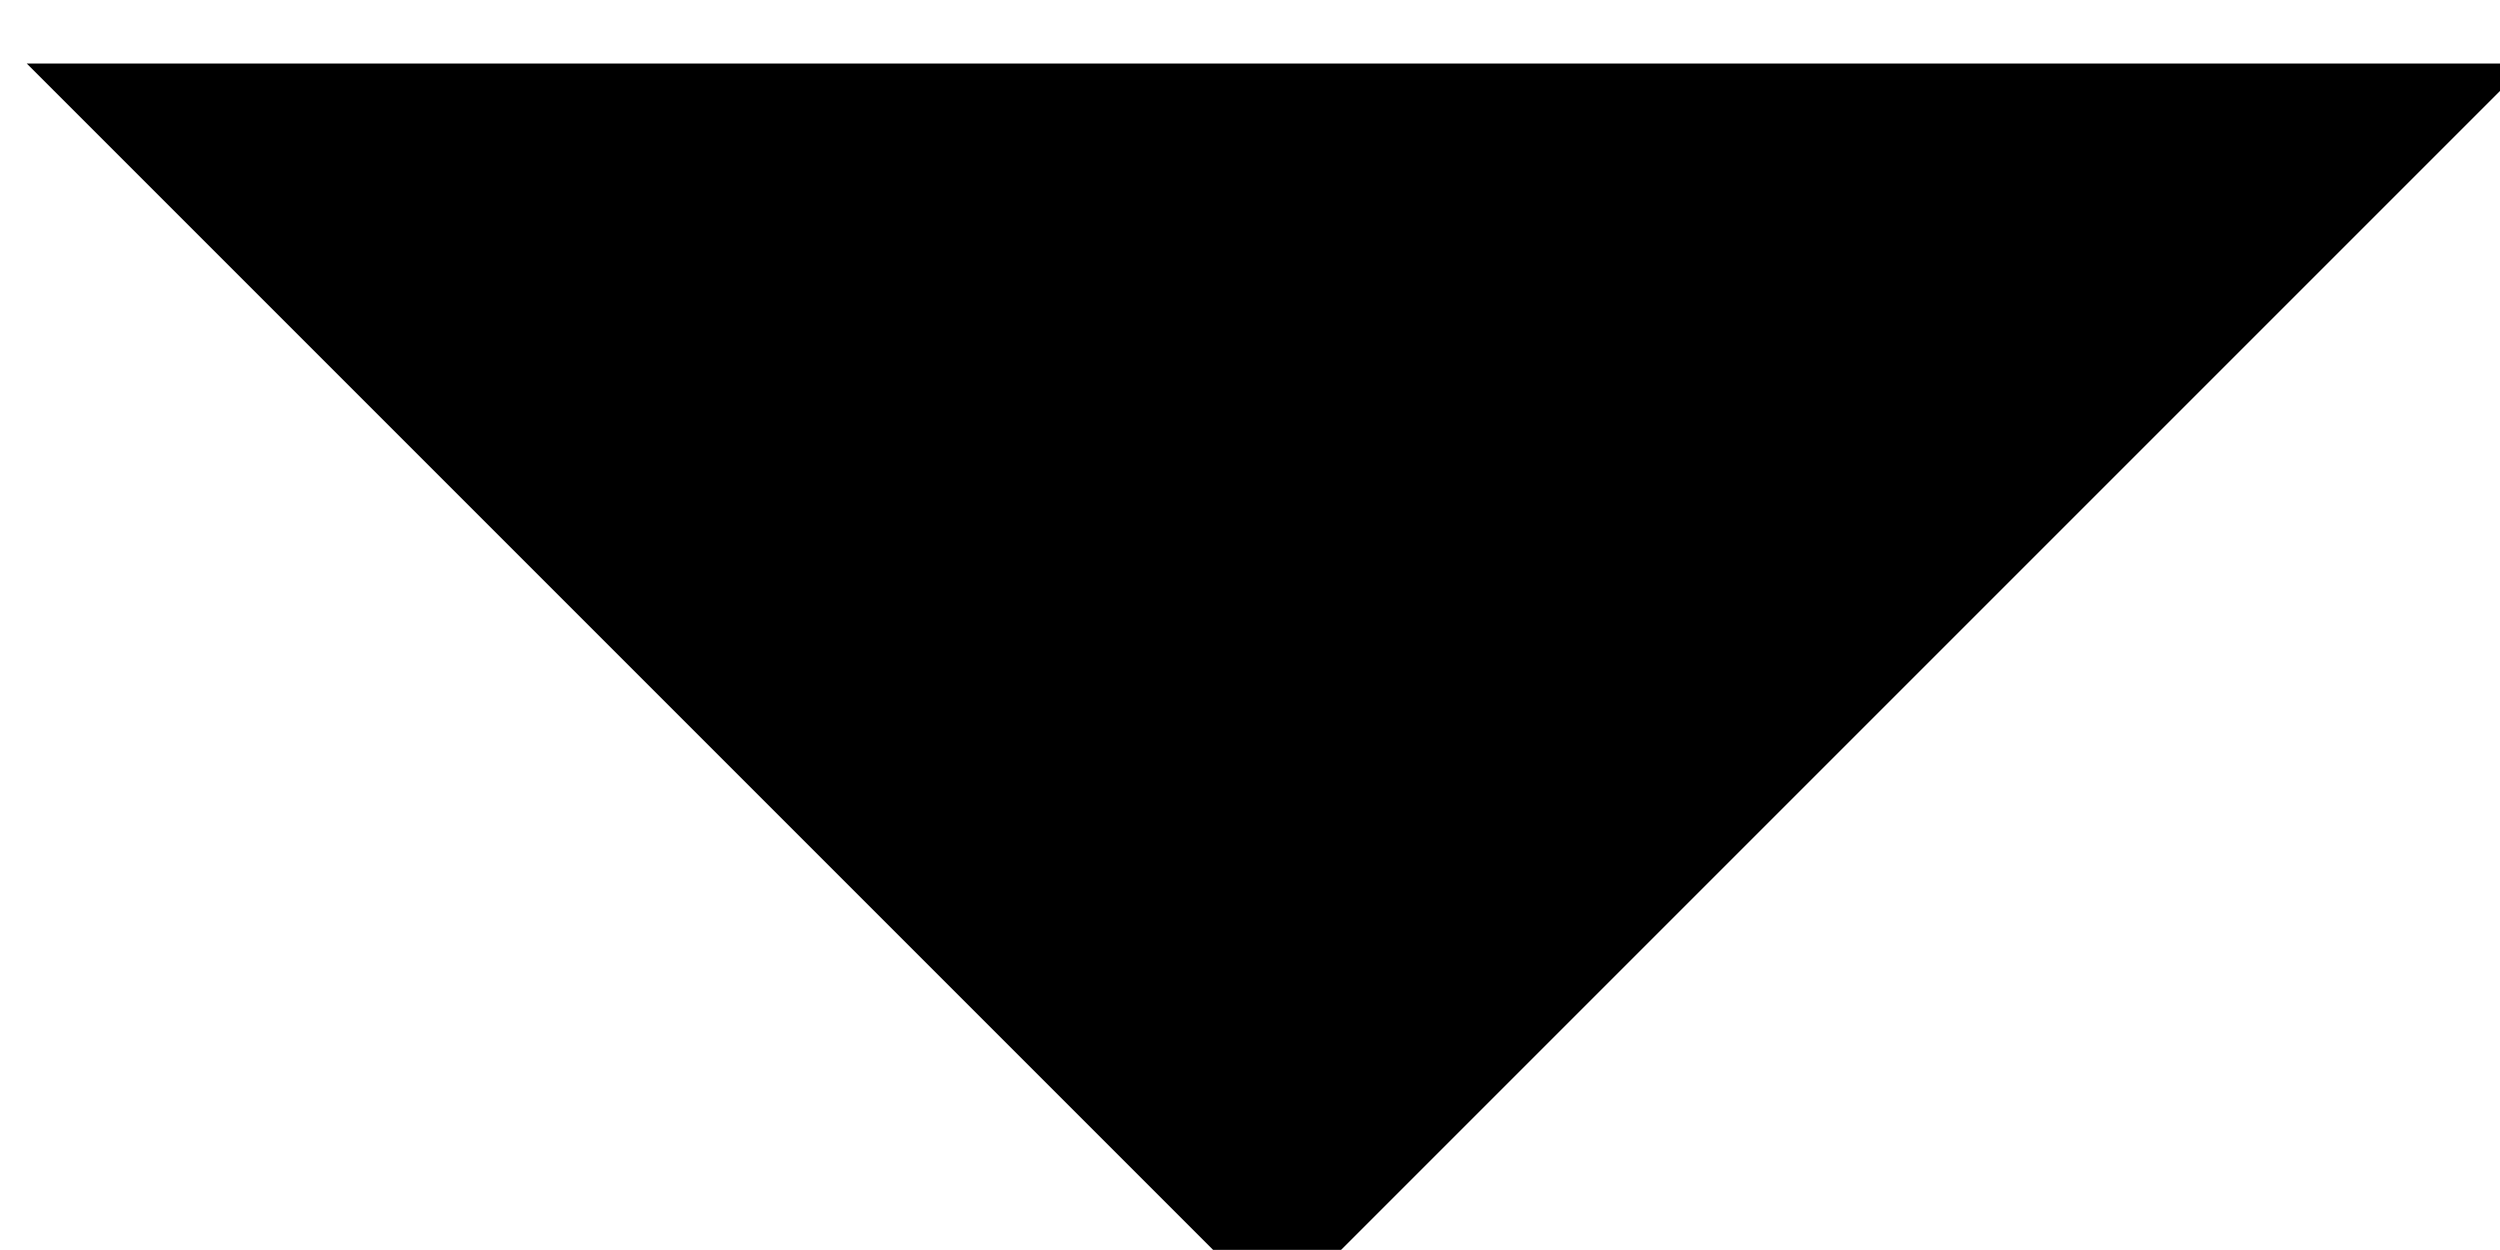 <?xml version="1.0" encoding="UTF-8" standalone="no"?>
<!-- Created with Inkscape (http://www.inkscape.org/) -->

<svg
   version="1.1"
   id="svg1216"
   xml:space="preserve"
   width="10.667"
   height="5.333"
   xmlns:inkscape="http://www.inkscape.org/namespaces/inkscape"
   xmlns:sodipodi="http://sodipodi.sourceforge.net/DTD/sodipodi-0.dtd"
   xmlns="http://www.w3.org/2000/svg"
   xmlns:svg="http://www.w3.org/2000/svg"><defs
     id="defs1220" /><sodipodi:namedview
     id="namedview1218"
     pagecolor="#ffffff"
     bordercolor="#000000"
     borderopacity="0.25"
     inkscape:showpageshadow="2"
     inkscape:pageopacity="0.0"
     inkscape:pagecheckerboard="0"
     inkscape:deskcolor="#d1d1d1" /><inkscape:clipboard
     style="font-variation-settings:normal;opacity:1;vector-effect:none;fill:#000000;fill-opacity:1;stroke:none;stroke-width:1.067;stroke-linecap:butt;stroke-linejoin:miter;stroke-miterlimit:4;stroke-dasharray:none;stroke-dashoffset:0;stroke-opacity:1;-inkscape-stroke:none;stop-color:#000000;stop-opacity:1"
     min="3.2,6.4"
     max="13.867,11.733"
     geom-min="3.2,6.4"
     geom-max="13.867,11.733" /><g
     id="g1222"
     transform="matrix(1.067,0,0,1.067,-366.934,-867.2)"><path
       inkscape:connector-curvature="0"
       d="m 354,813 -5,5 -5,-5 z"
       id="path6424"
       sodipodi:nodetypes="cccc"
       style="display:inline;fill:#000000;fill-opacity:1;stroke:none" /></g></svg>

